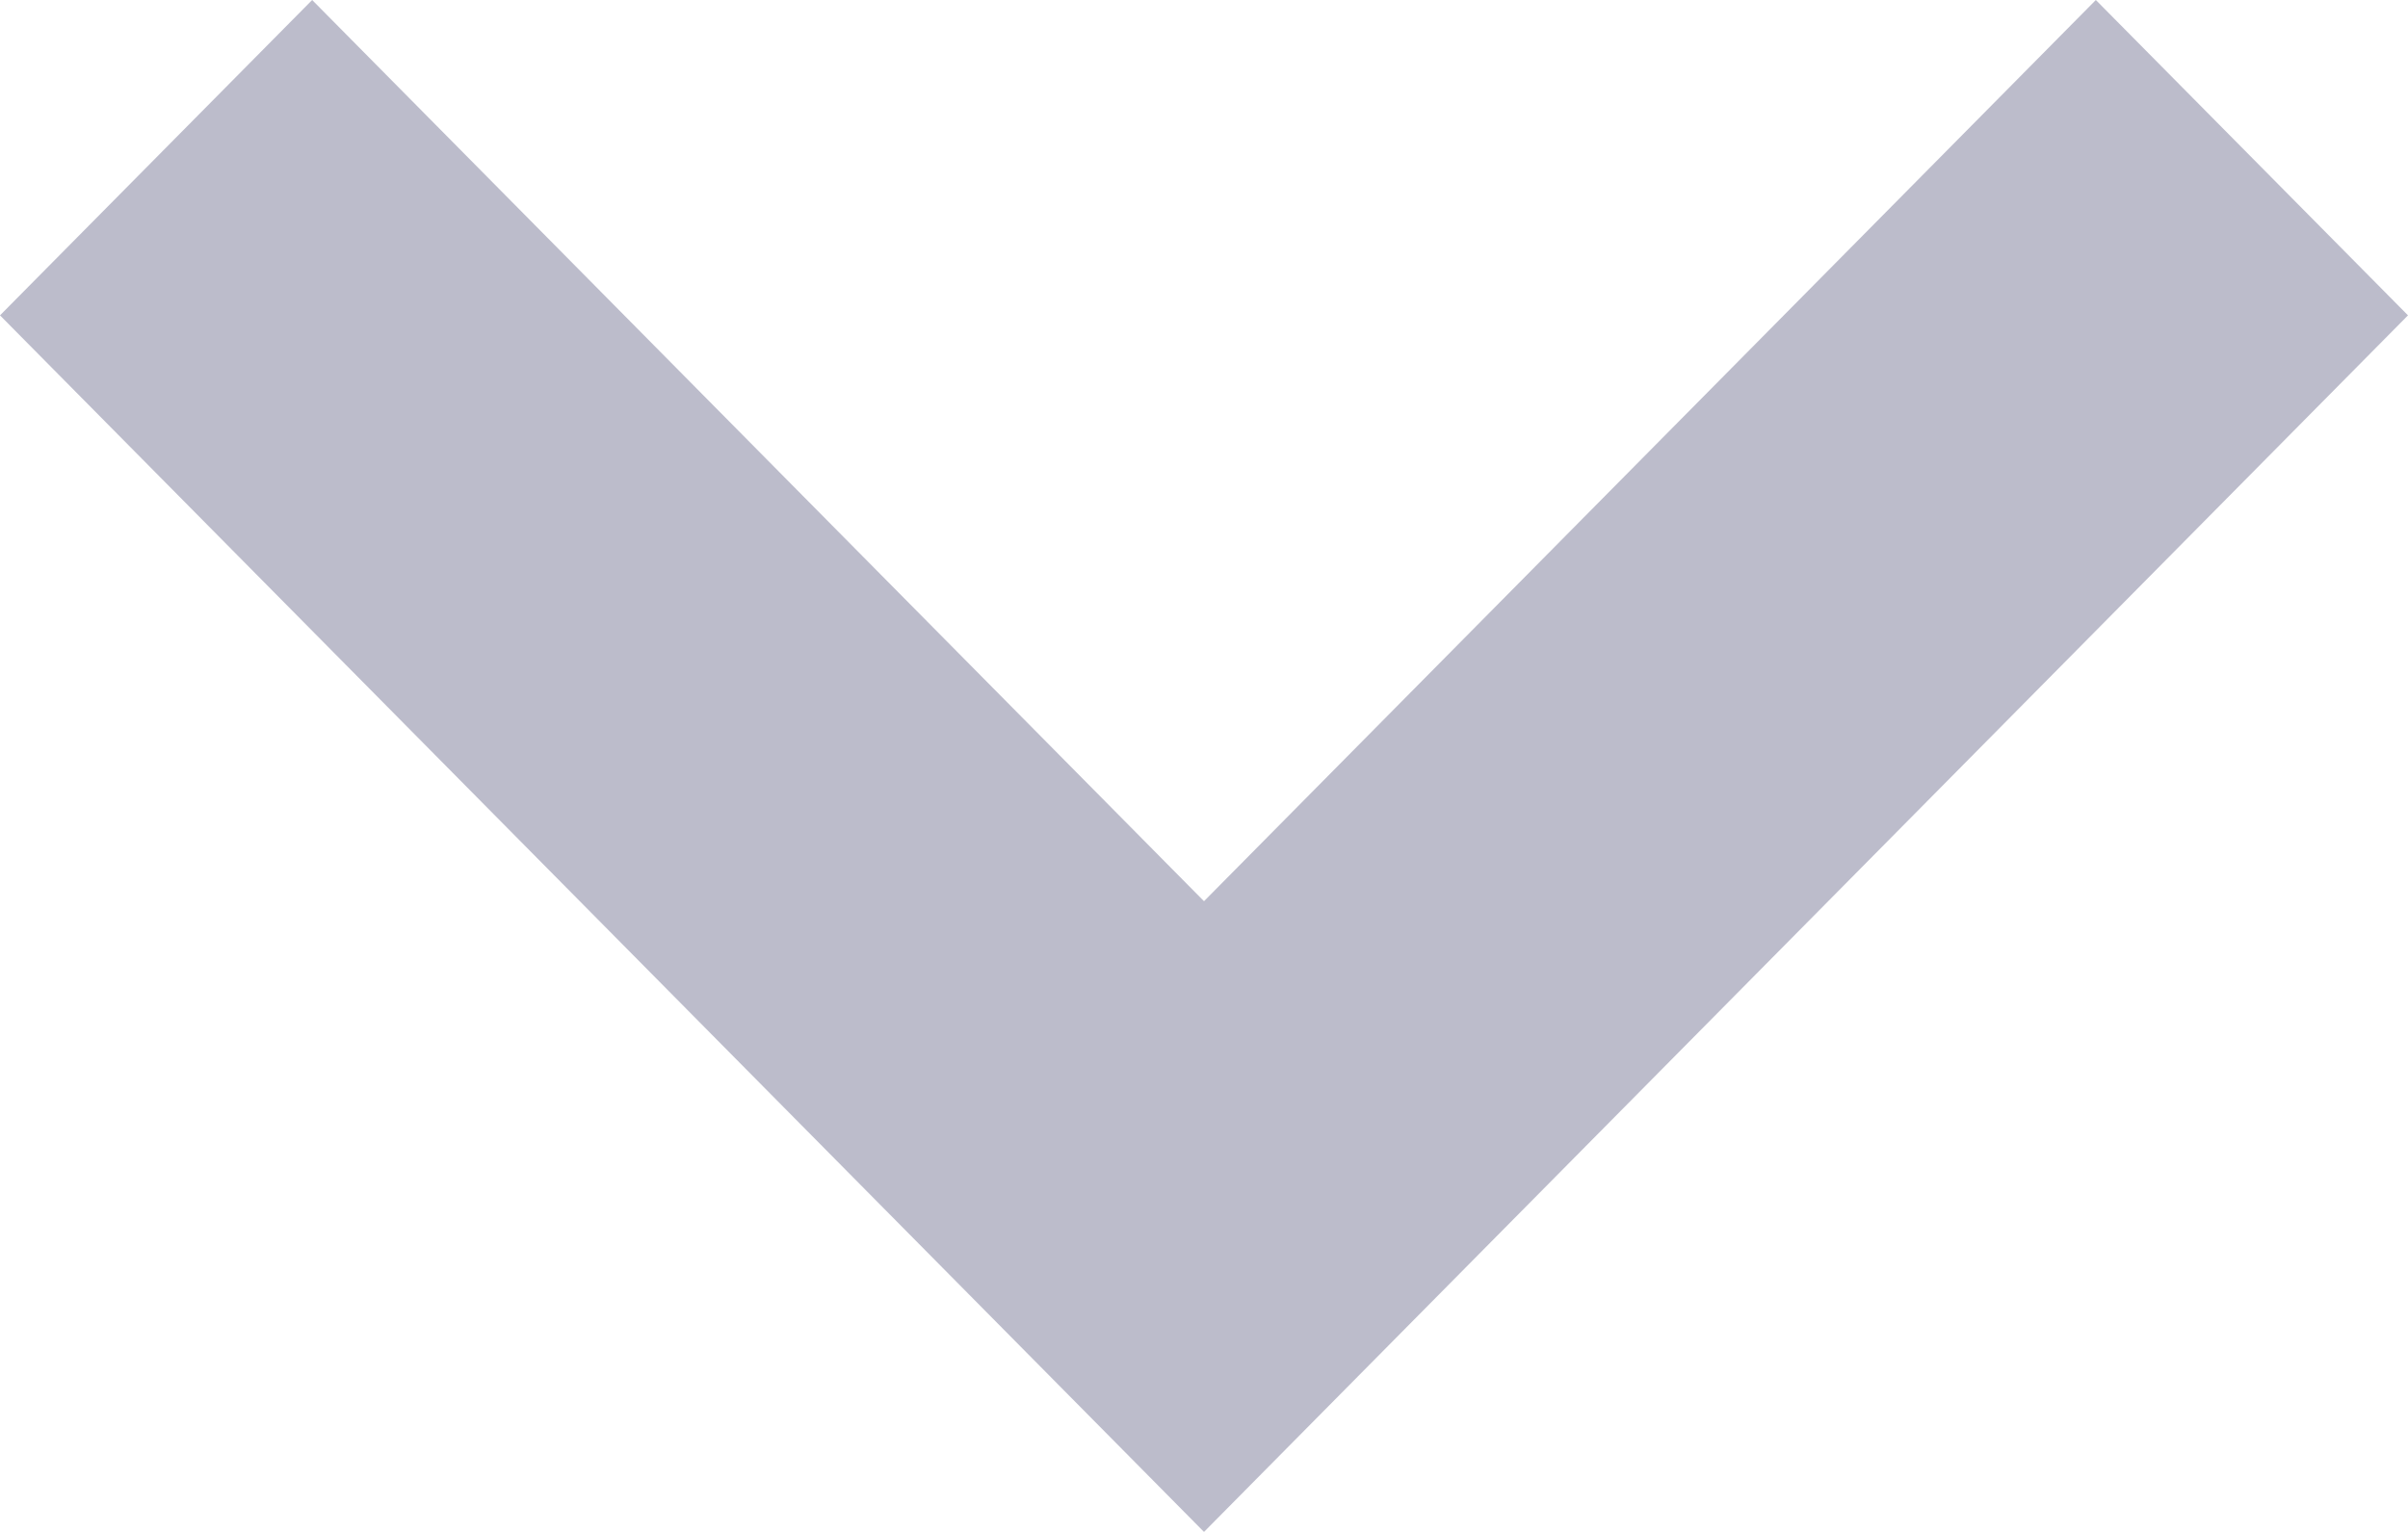 <svg xmlns="http://www.w3.org/2000/svg" width="11" height="7" viewBox="0 0 11 7">
    <g id="icon_down-arrow-small" transform="translate(-157 -168)">
        <path id="Path_361" data-name="Path 361" d="M8.1,11.6,2.6,6.041,4.026,4.6,8.1,8.718,12.174,4.6,13.6,6.041Z"
              transform="translate(154.4 163.4)" fill="#bcbccb"/>
    </g>
</svg>
